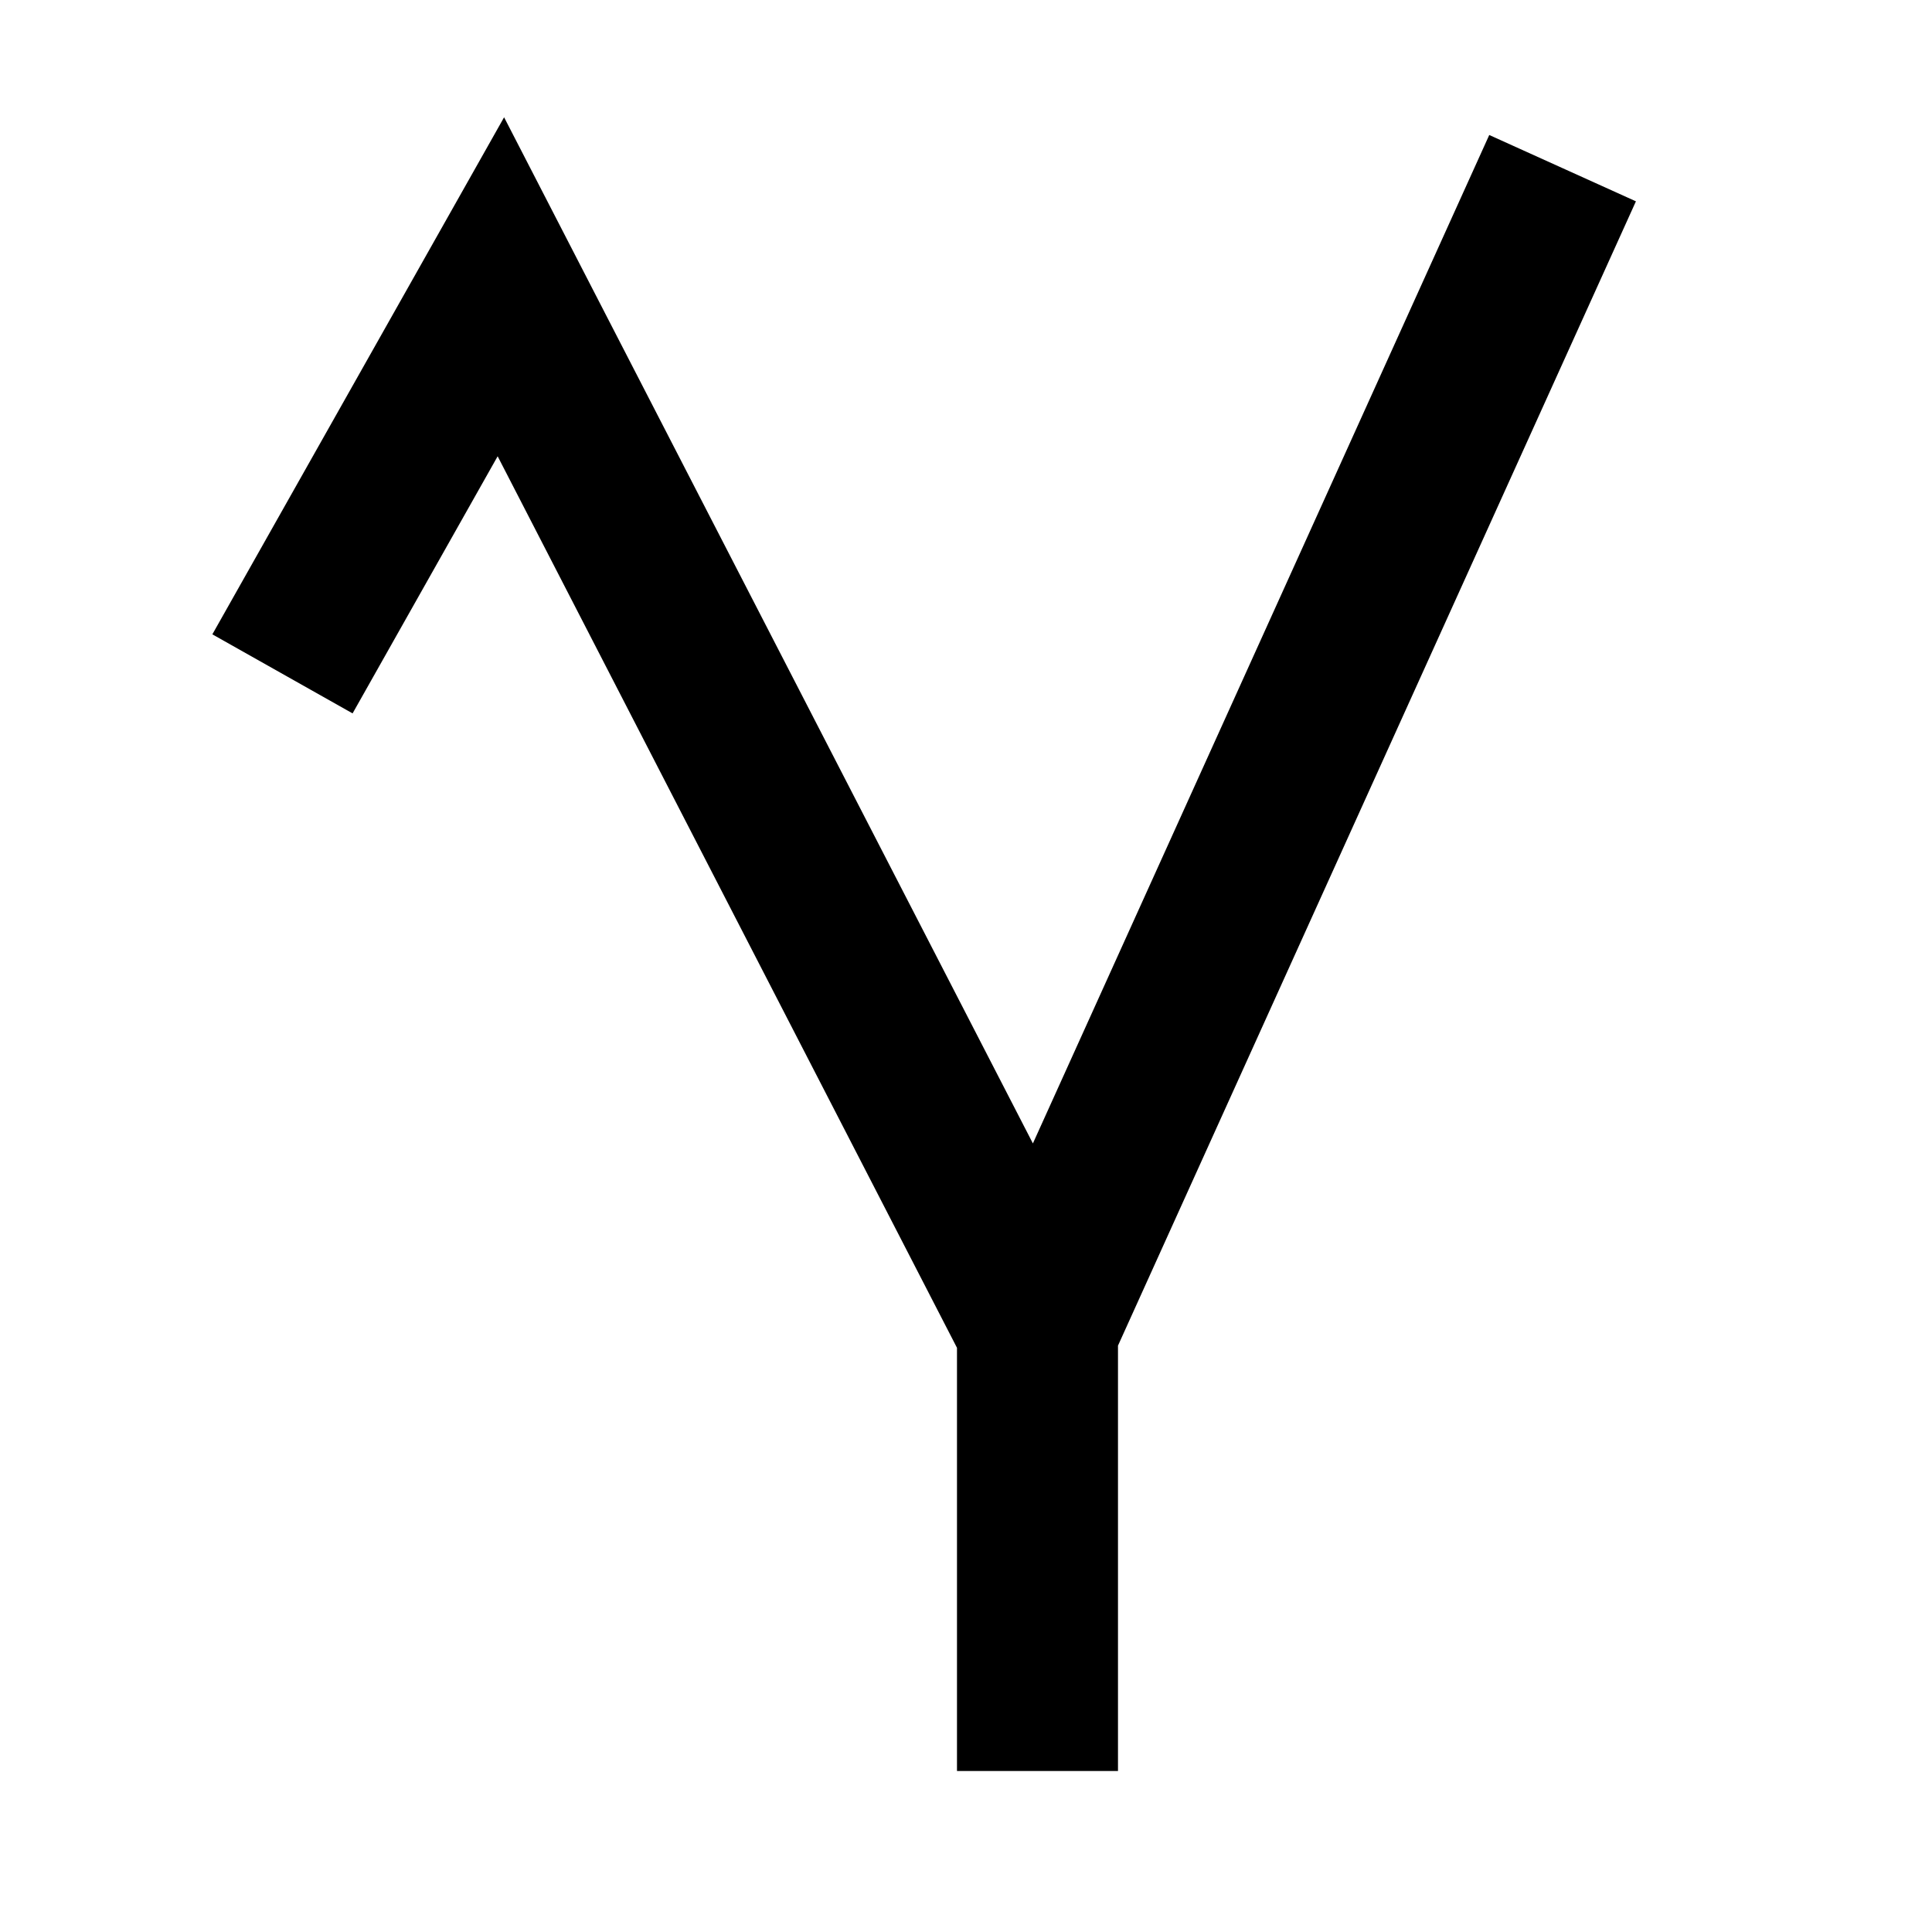 <svg xmlns="http://www.w3.org/2000/svg" width="3em" height="3em" viewBox="0 0 24 24"><path fill="currentColor" d="m6.262 1.457l6.569 12.747L18.5 1.677l1.822.824l-6.434 14.215V22h-2v-5.257L6.182 5.668L4.38 8.862L2.638 7.88z"/></svg>